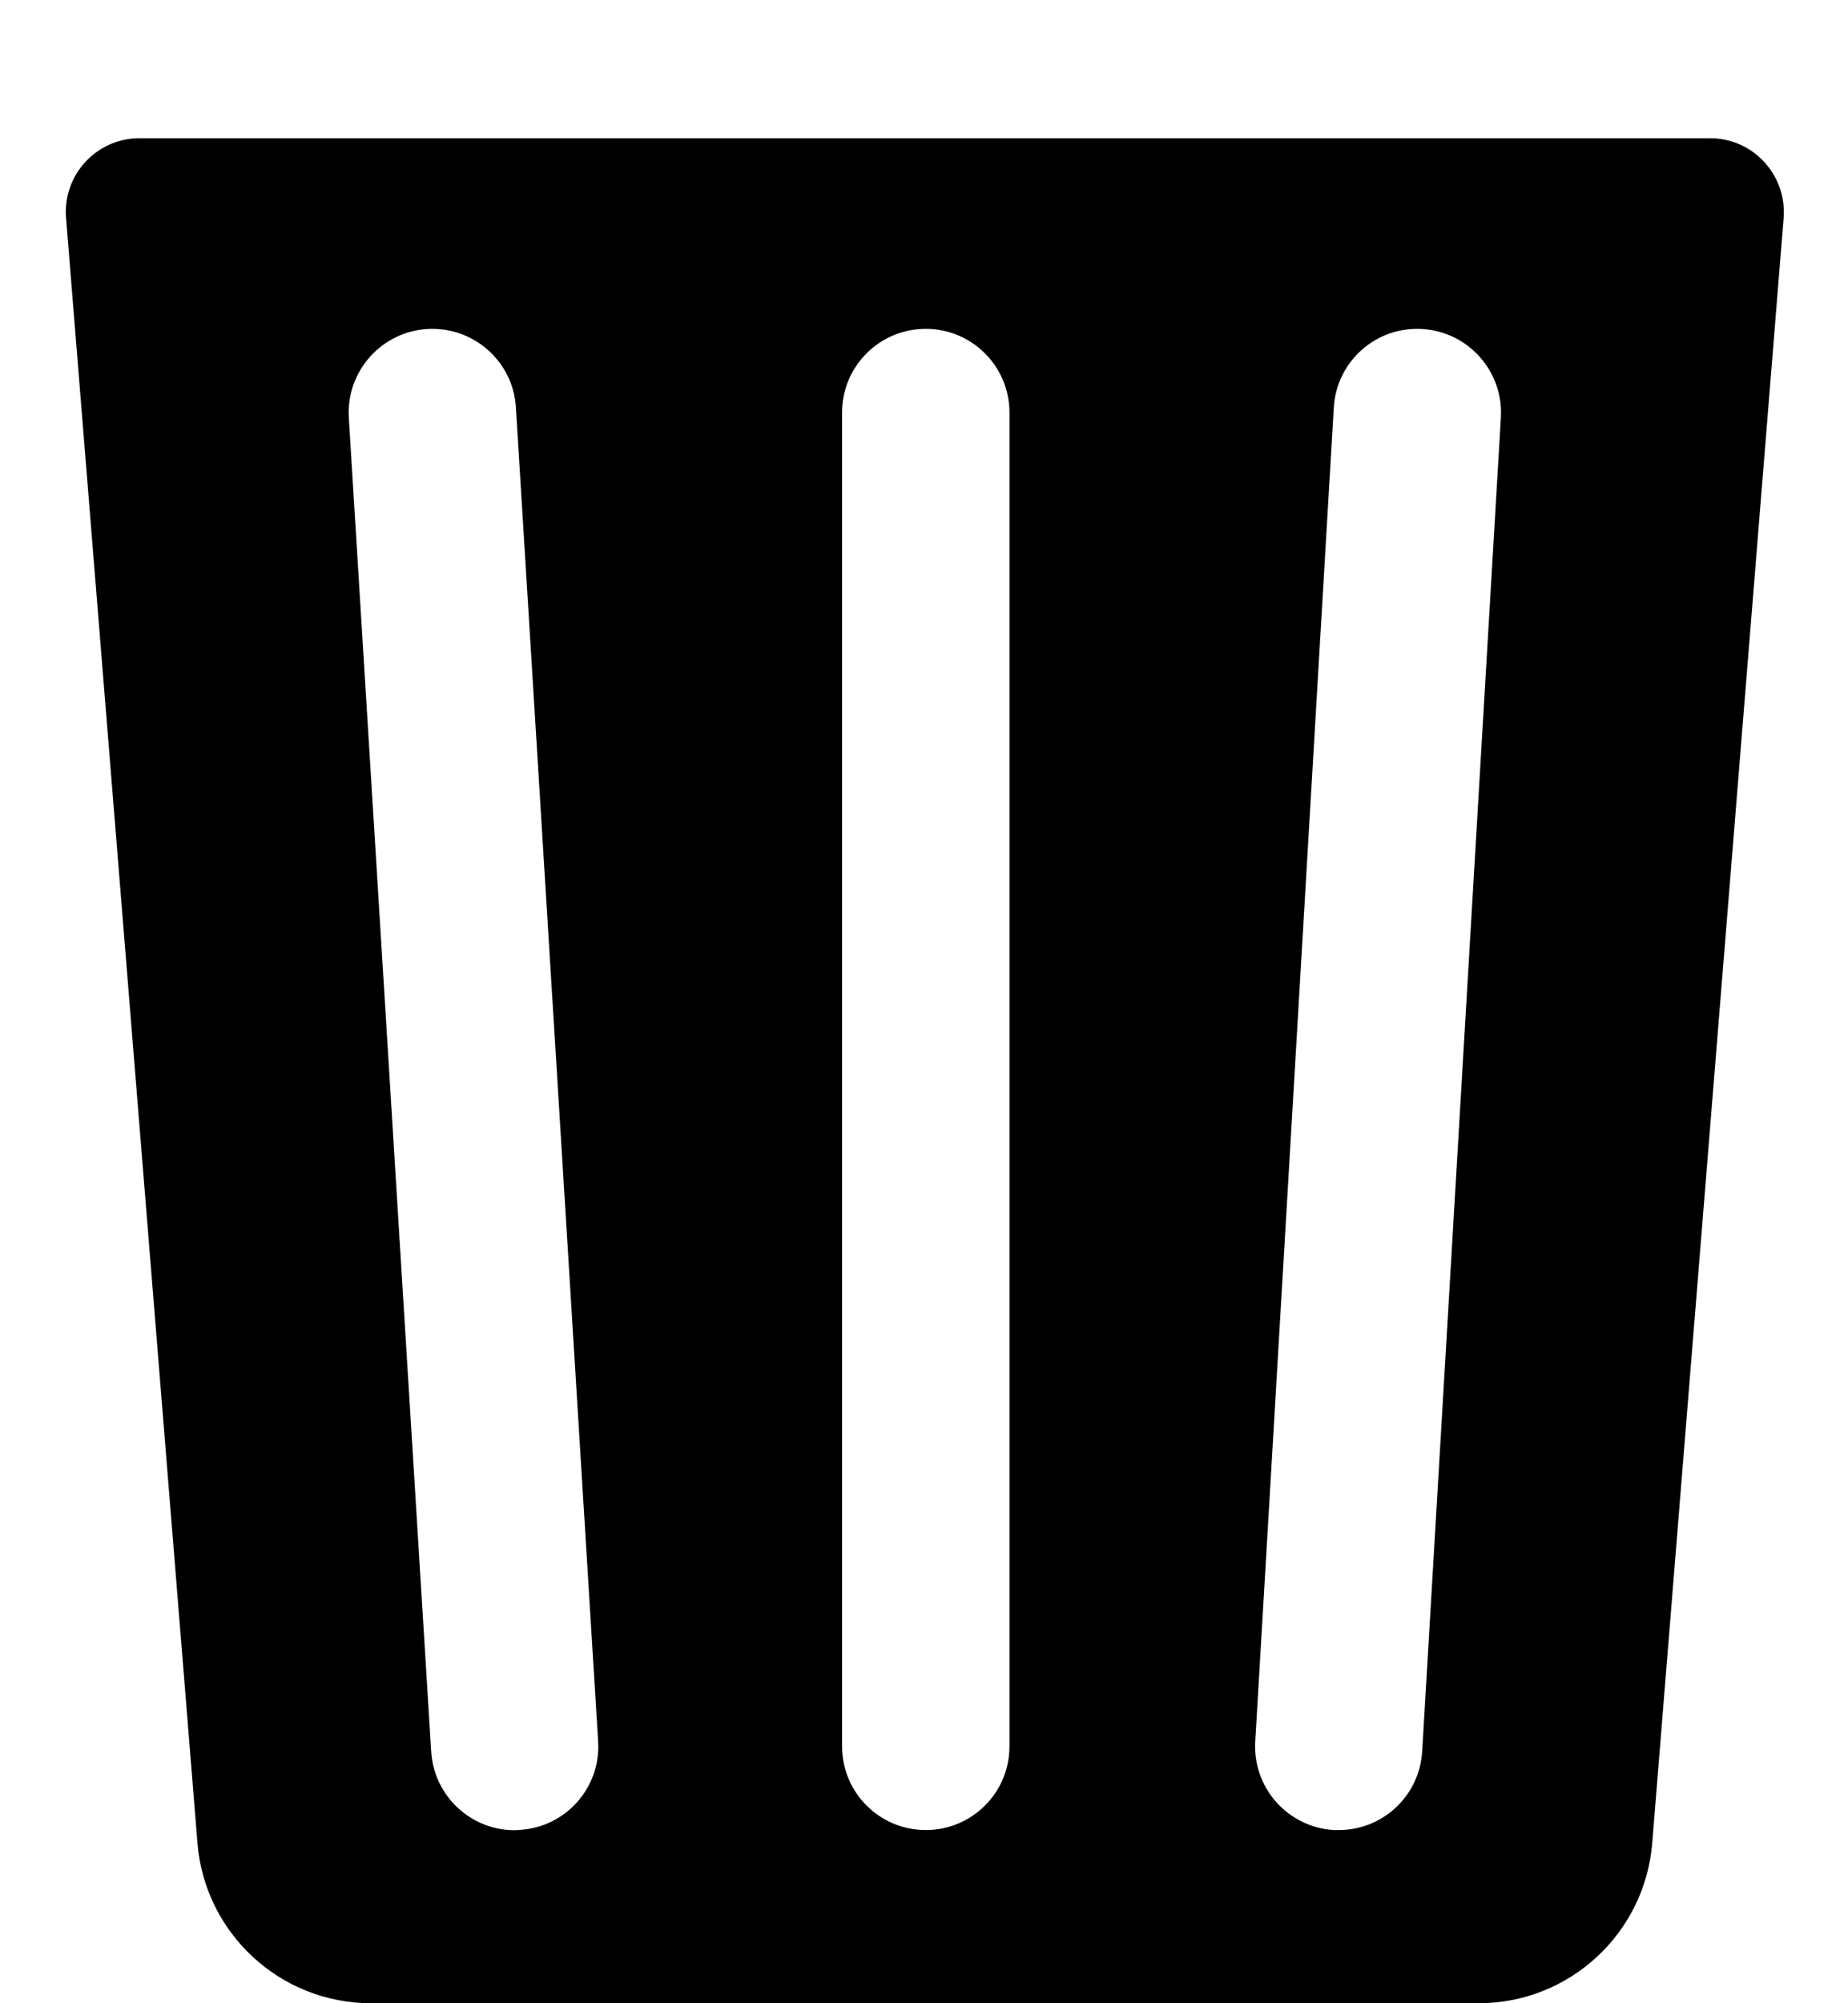 <svg width="12" height="13" viewBox="0 0 12 13" fill="none" xmlns="http://www.w3.org/2000/svg">
<path d="M11.105 0.897H0.906C0.626 0.897 0.406 1.136 0.429 1.415L1.282 11.958C1.329 12.547 1.82 13 2.41 13H9.601C10.191 13 10.682 12.547 10.729 11.958L11.582 1.415C11.604 1.136 11.384 0.897 11.105 0.897ZM3.376 11.875C3.364 11.876 3.353 11.877 3.341 11.877C3.057 11.877 2.818 11.655 2.8 11.367L2.265 2.711C2.247 2.411 2.475 2.154 2.774 2.135C3.073 2.117 3.332 2.344 3.35 2.644L3.884 11.3C3.903 11.599 3.675 11.857 3.376 11.875ZM6.555 11.333C6.555 11.633 6.312 11.876 6.012 11.876C5.711 11.876 5.468 11.633 5.468 11.333V2.677C5.468 2.377 5.711 2.134 6.012 2.134C6.311 2.134 6.555 2.377 6.555 2.677V11.333ZM9.746 2.709L9.235 11.365C9.218 11.654 8.979 11.876 8.694 11.876C8.683 11.876 8.672 11.876 8.661 11.876C8.362 11.858 8.133 11.601 8.151 11.301L8.661 2.645C8.678 2.346 8.935 2.117 9.235 2.135C9.535 2.153 9.763 2.41 9.746 2.709Z" fill="black"/>
</svg>

